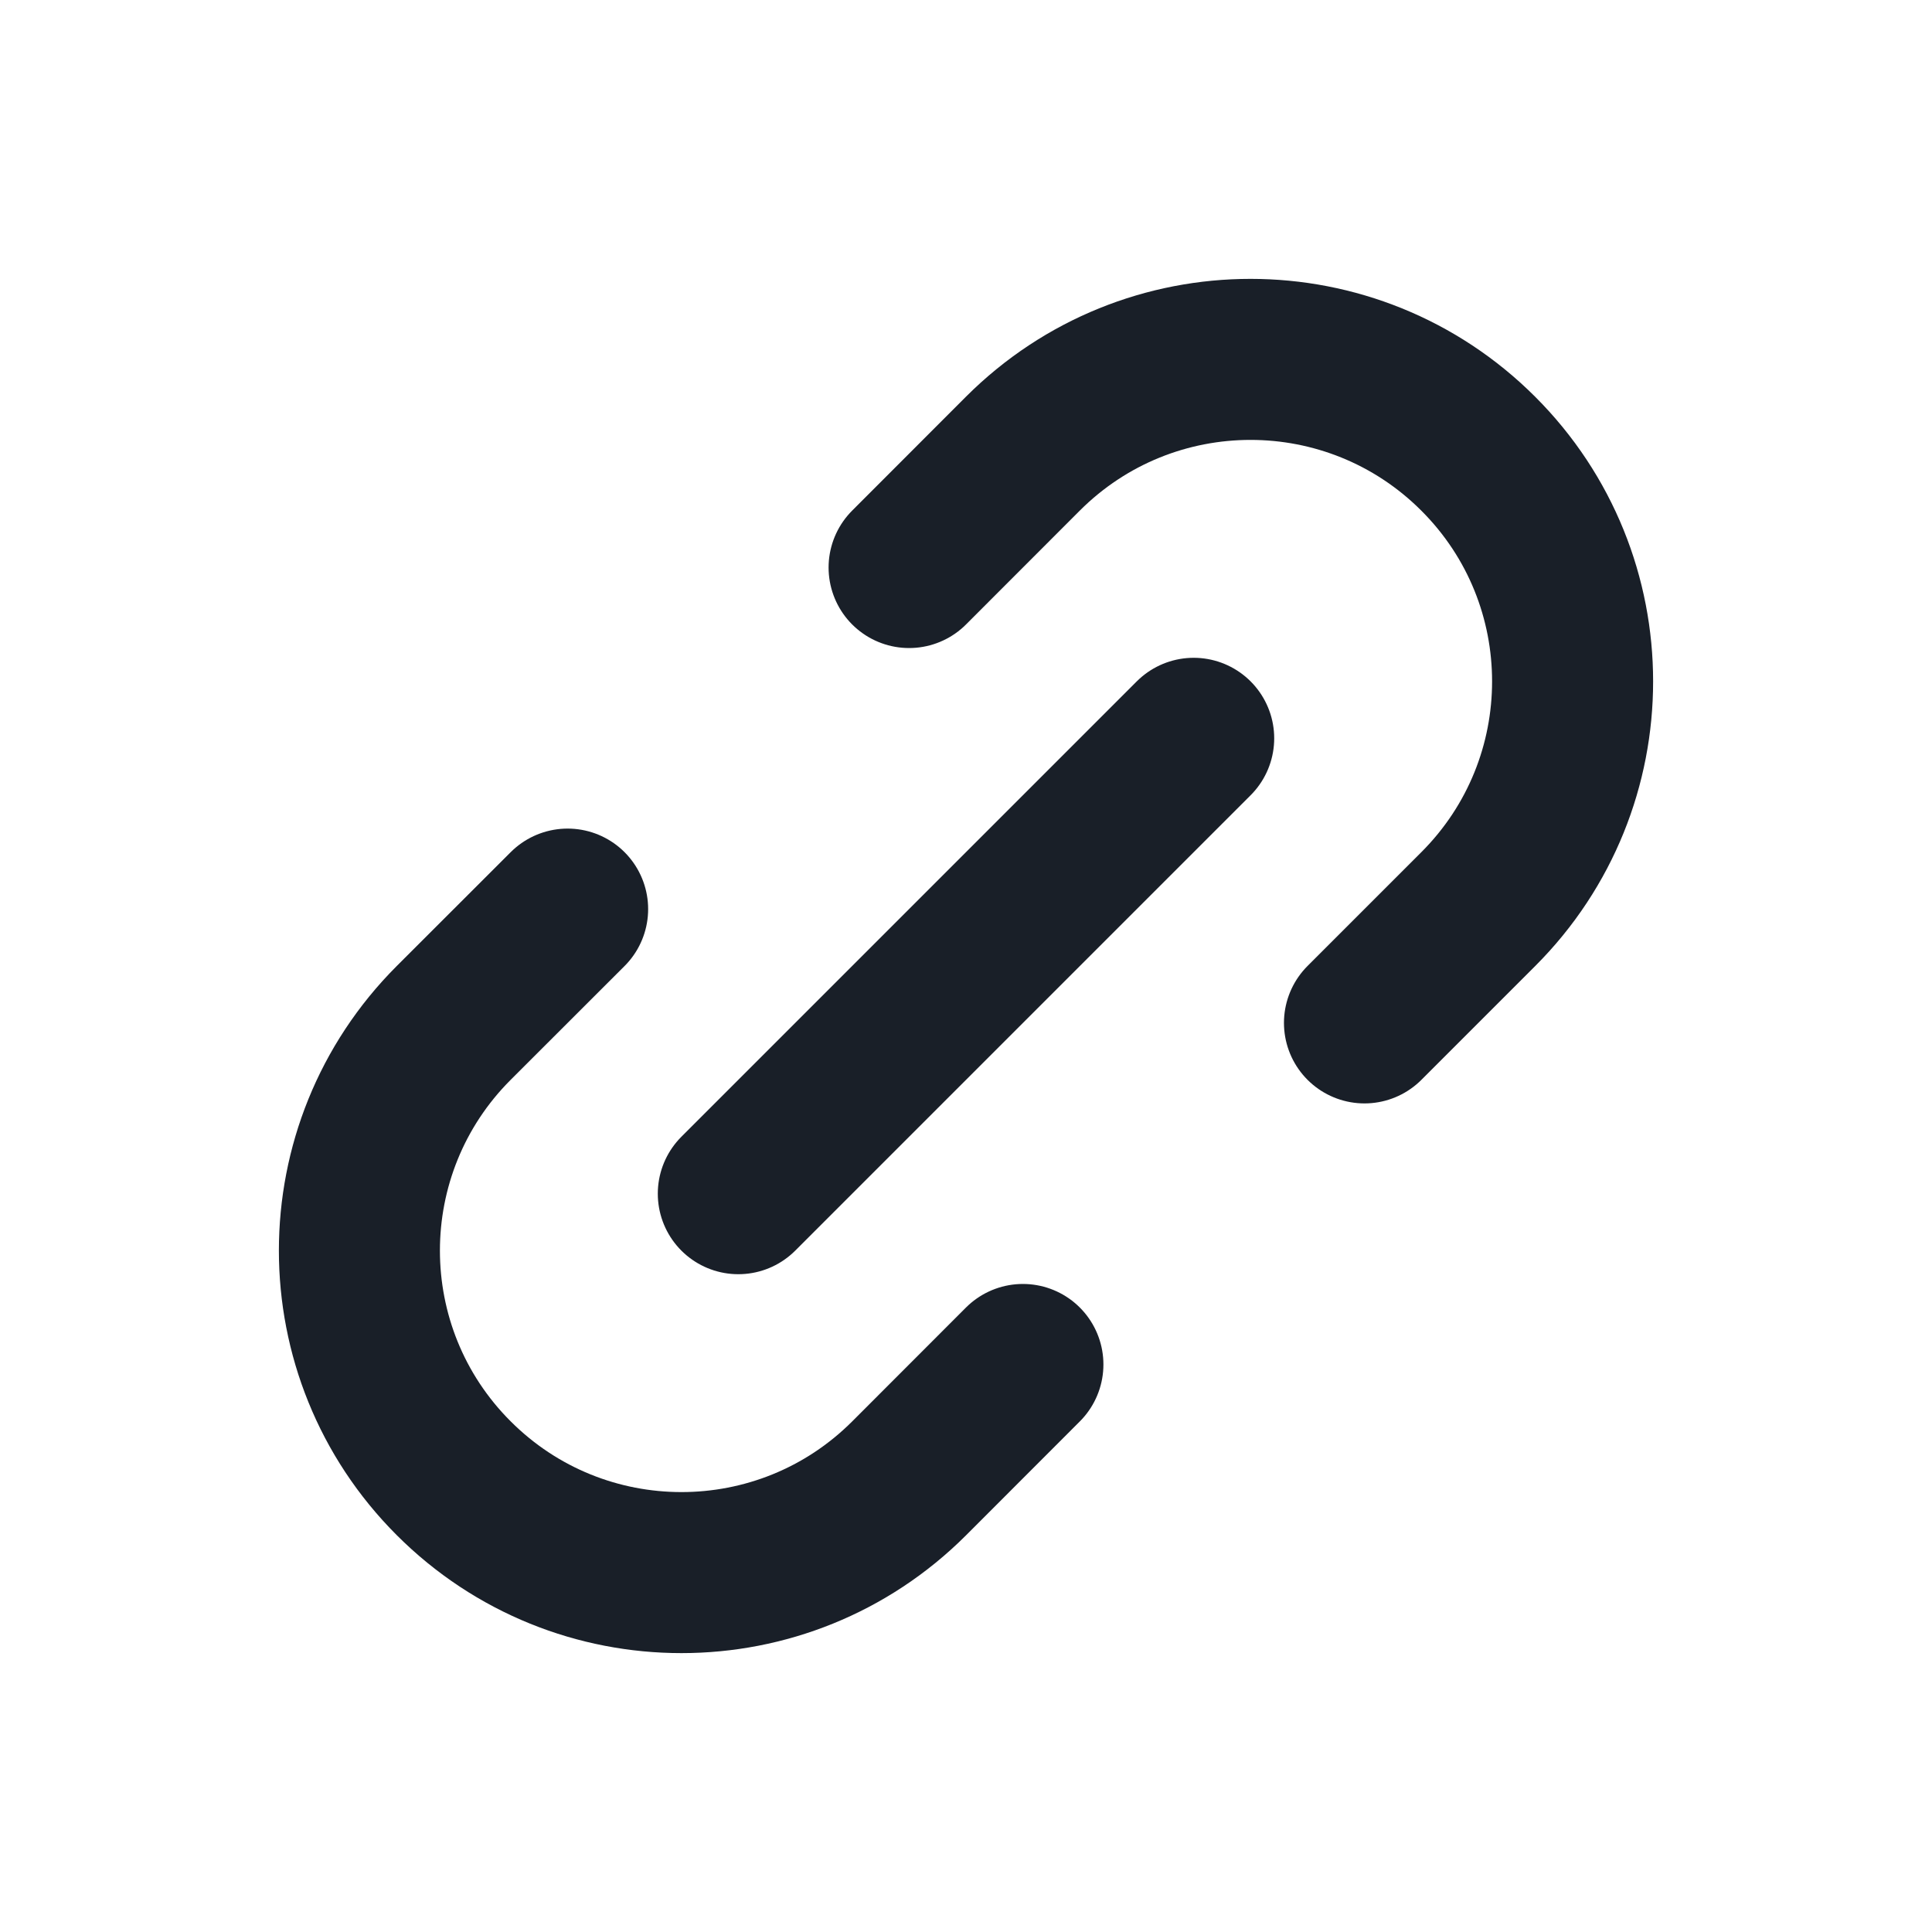 <svg width="20" height="20" viewBox="0 0 20 20" fill="none" xmlns="http://www.w3.org/2000/svg">
<path d="M7.643 12.357L12.357 7.643M5.876 9.411L4.697 10.589C3.395 11.891 3.395 14.002 4.697 15.303C5.999 16.605 8.11 16.605 9.412 15.303L10.589 14.125M9.411 5.875L10.589 4.696C11.891 3.395 14.001 3.395 15.303 4.697C16.605 5.998 16.605 8.109 15.303 9.411L14.125 10.589" stroke="#191F28" stroke-width="1.667" stroke-linecap="round" stroke-linejoin="round"/>
</svg>
